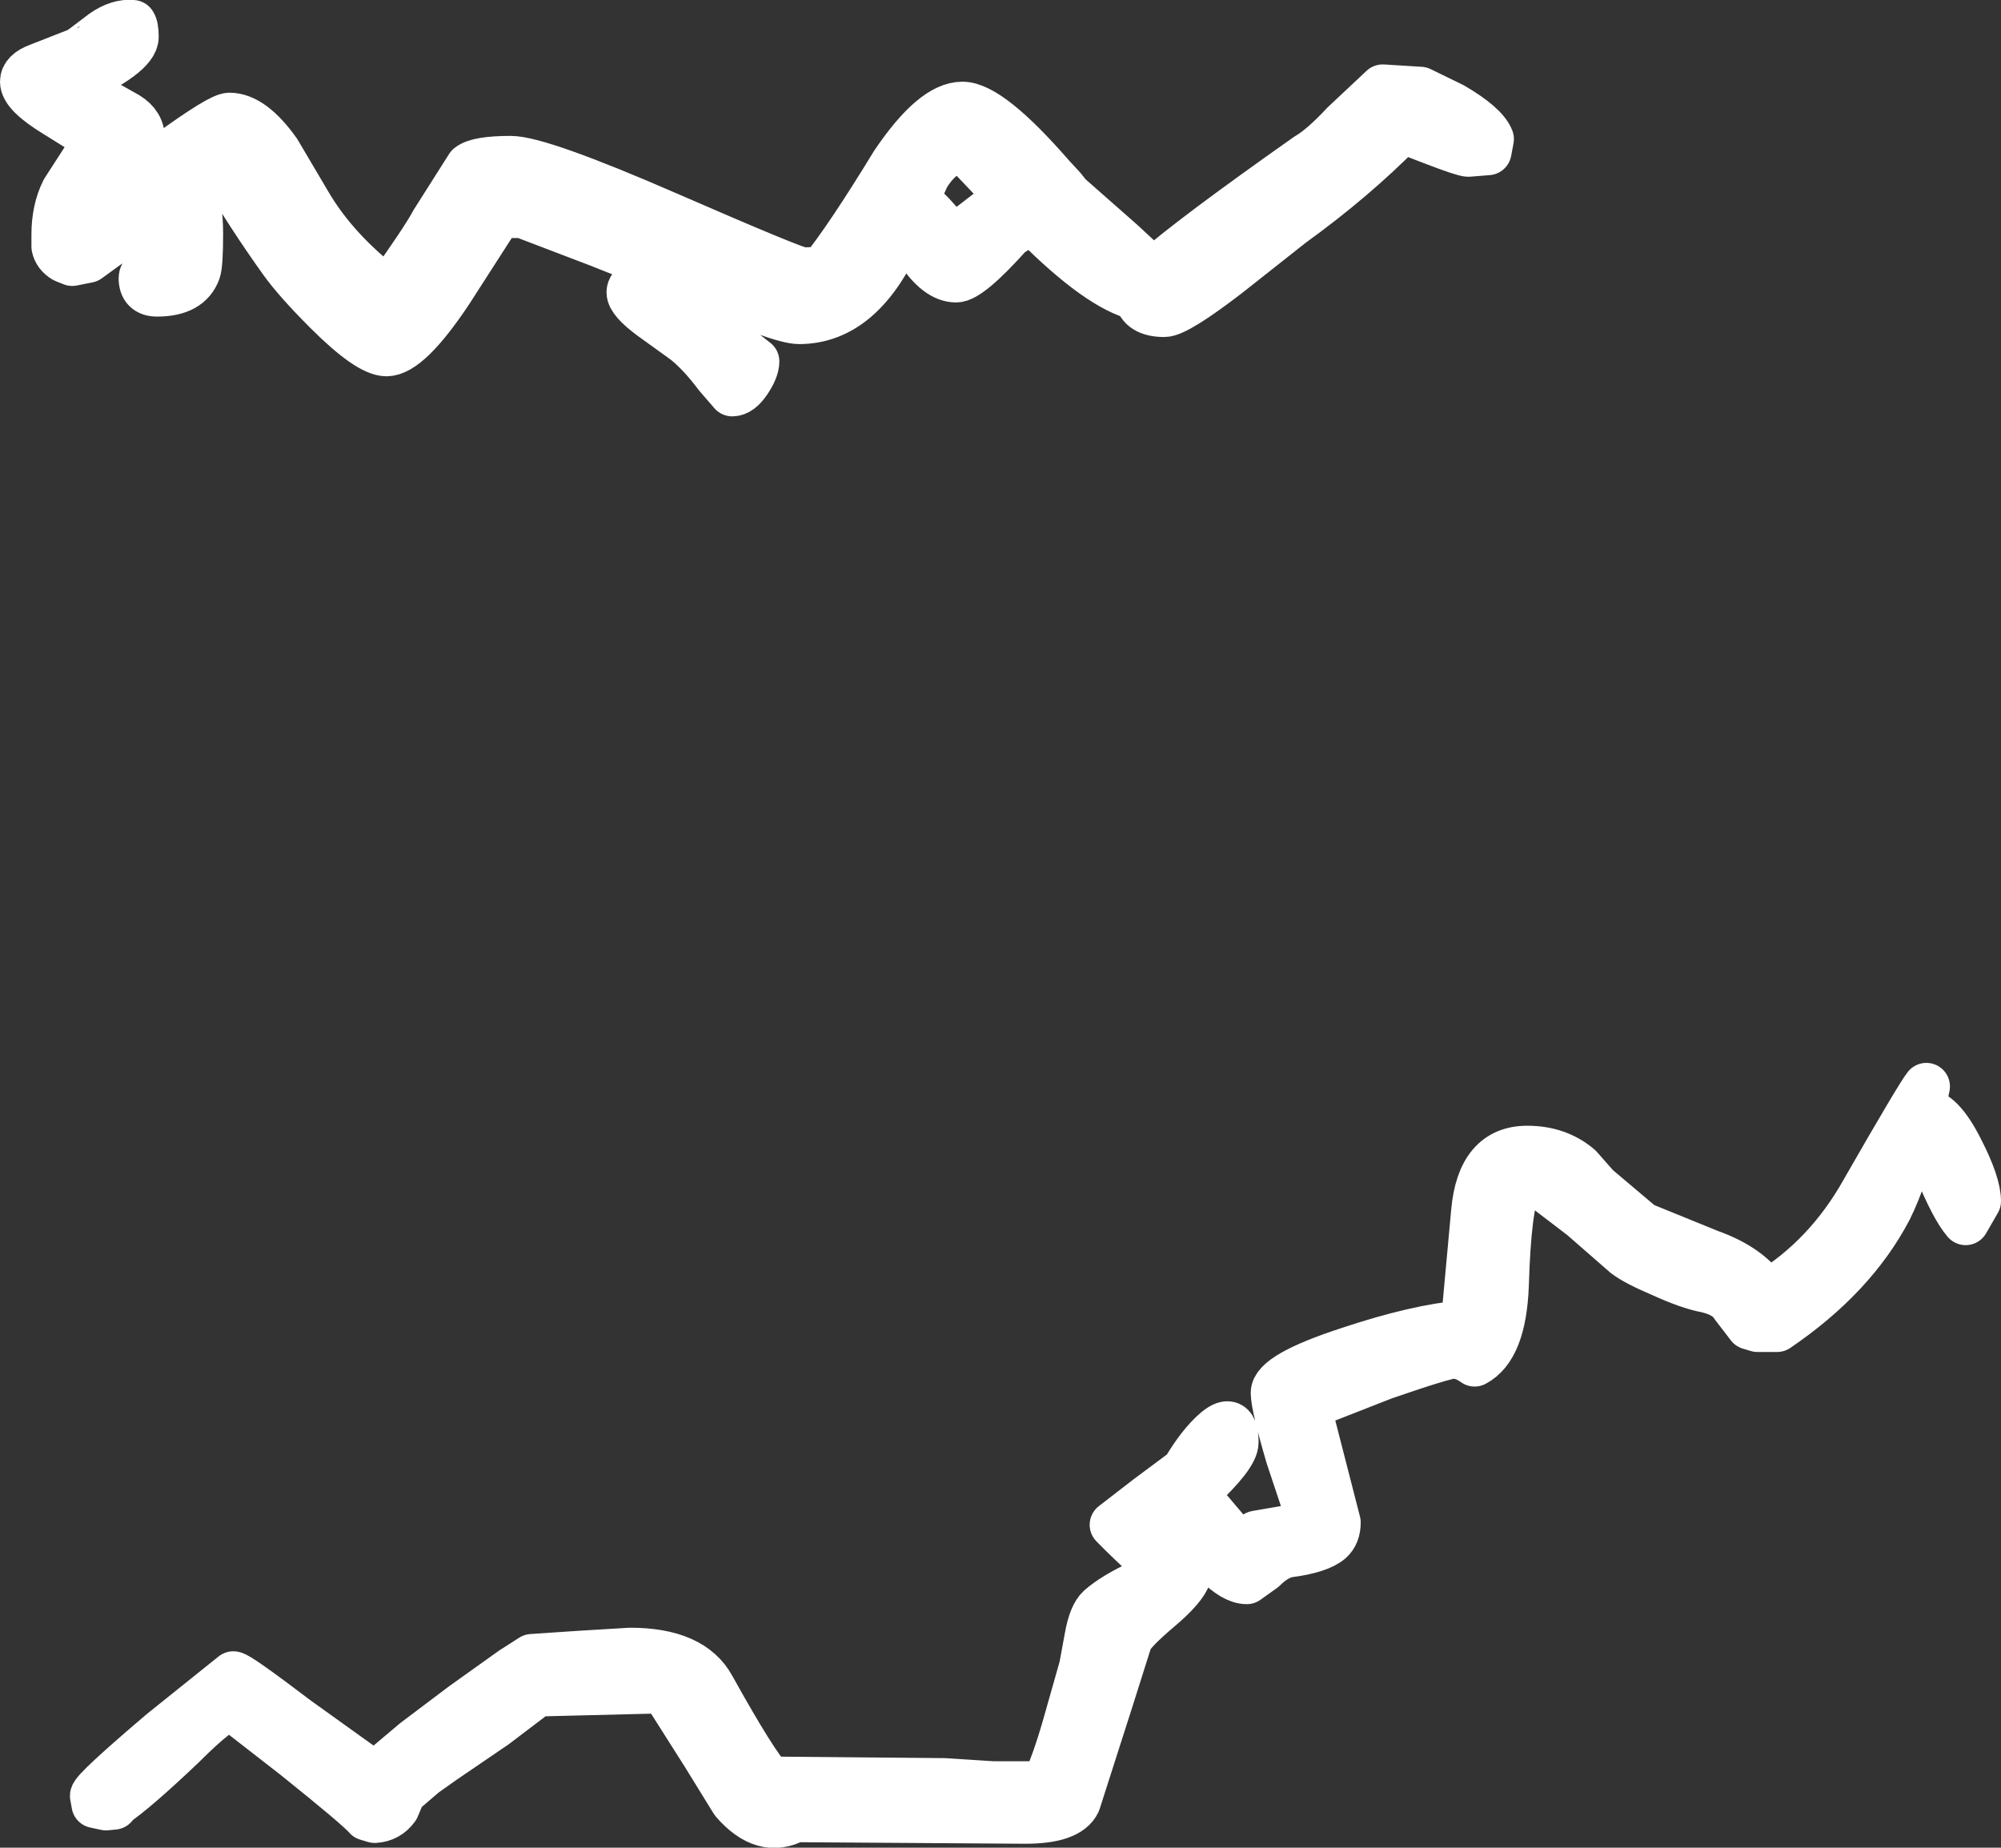 <?xml version="1.0" encoding="UTF-8" standalone="no"?>
<svg xmlns:xlink="http://www.w3.org/1999/xlink" height="117.6px" width="127.35px" xmlns="http://www.w3.org/2000/svg">
  <rect width="100%" height="100%" fill="#333333" stroke="none"/>
  <g transform="matrix(1.0, 0.0, 0.0, 1.0, 67.6, 42.25)">
    <path d="M-59.15 -40.75 Q-59.0 -40.55 -59.0 -39.9 -59.0 -38.75 -63.05 -36.9 L-59.5 -34.9 Q-58.6 -34.35 -58.6 -33.4 L-61.15 -29.55 -61.25 -29.35 -56.9 -32.45 Q-53.6 -34.85 -53.0 -34.85 -51.55 -34.85 -49.95 -32.6 L-48.0 -29.3 Q-46.25 -26.3 -42.9 -23.75 -40.55 -27.05 -40.0 -28.1 L-37.75 -31.65 Q-37.2 -32.1 -35.1 -32.1 -33.25 -32.1 -25.1 -28.55 -16.95 -25.0 -16.5 -25.0 L-15.25 -25.05 Q-13.6 -27.1 -10.7 -31.85 -8.2 -35.55 -6.35 -35.55 -4.6 -35.55 -0.65 -31.0 L0.0 -30.3 0.4 -29.8 3.75 -26.85 5.8 -24.95 Q8.15 -27.05 15.6 -32.3 16.55 -32.85 17.95 -34.35 L20.4 -36.65 22.8 -36.5 24.85 -35.5 Q26.9 -34.3 27.25 -33.4 L27.1 -32.6 25.85 -32.5 Q25.55 -32.5 23.6 -33.25 L21.65 -34.0 Q18.55 -30.85 14.6 -28.0 L10.55 -24.8 Q7.3 -22.3 6.5 -22.3 5.0 -22.3 4.8 -23.35 2.35 -23.95 -1.7 -28.0 L-1.95 -28.25 -3.35 -27.35 Q-5.9 -24.5 -6.75 -24.5 -7.95 -24.5 -9.15 -26.35 L-10.0 -28.0 -10.35 -27.3 Q-12.75 -21.85 -16.75 -21.85 -17.9 -21.85 -23.1 -24.1 L-23.4 -24.0 -24.25 -23.5 Q-23.4 -22.25 -21.35 -20.7 L-19.5 -19.25 Q-19.5 -18.75 -20.0 -18.0 -20.5 -17.25 -21.0 -17.25 L-21.95 -18.35 Q-23.0 -19.75 -24.0 -20.55 L-26.15 -22.1 Q-27.5 -23.1 -27.5 -23.65 -27.5 -24.3 -25.5 -25.15 L-25.85 -25.3 -29.5 -26.75 -34.35 -28.6 -35.85 -28.6 -39.0 -23.7 Q-41.6 -19.8 -43.0 -19.8 -44.15 -19.8 -46.8 -22.45 -48.7 -24.35 -49.6 -25.6 -51.75 -28.6 -53.5 -31.6 L-55.75 -30.15 -55.35 -29.85 Q-54.9 -29.3 -54.9 -27.35 -54.9 -25.45 -55.05 -25.0 -55.55 -23.6 -57.6 -23.6 -58.55 -23.6 -58.55 -24.55 -58.55 -25.0 -57.55 -25.5 -56.55 -26.0 -56.55 -27.3 -56.55 -28.65 -56.7 -28.8 L-57.25 -29.2 -62.0 -25.75 -63.0 -25.55 -63.5 -25.75 Q-64.0 -26.05 -64.1 -26.55 L-64.1 -27.3 Q-64.1 -28.9 -63.5 -30.1 L-61.4 -33.35 -64.05 -35.0 Q-66.1 -36.25 -66.1 -37.05 -66.1 -37.65 -65.15 -38.0 L-62.6 -39.0 Q-62.55 -39.0 -61.05 -40.15 -60.05 -40.85 -59.15 -40.75 M-6.25 -32.75 Q-7.6 -32.75 -8.65 -31.05 L-9.3 -29.6 -8.3 -28.6 -6.9 -27.05 -3.4 -29.75 -6.25 -32.75 M8.0 58.0 Q7.75 58.8 6.15 60.15 4.5 61.55 4.25 62.1 L3.0 66.05 0.95 72.45 Q0.4 73.6 -2.35 73.6 L-17.0 73.5 Q-19.0 74.6 -20.9 72.4 L-22.75 69.4 -25.35 65.3 -33.4 65.5 -36.1 67.55 -39.4 69.8 -40.6 70.65 -42.0 71.85 -42.4 72.8 Q-42.9 73.5 -43.75 73.55 L-44.25 73.4 Q-44.75 72.8 -48.8 69.55 L-52.85 66.4 Q-53.55 66.4 -56.0 68.85 -59.05 71.75 -60.35 72.6 L-60.35 72.7 -60.85 72.75 -61.55 72.6 -61.65 72.05 Q-61.65 71.7 -57.3 68.0 L-52.75 64.35 Q-52.45 64.35 -48.7 67.2 L-43.75 70.75 -41.2 68.6 -38.15 66.3 -35.0 64.05 -33.75 63.25 -30.8 63.05 -27.5 62.85 Q-23.55 62.85 -22.3 65.15 -19.55 70.1 -18.6 71.05 L-7.5 71.15 -4.4 71.35 -1.1 71.35 Q-0.45 70.0 0.25 67.55 L1.3 63.85 1.65 61.95 Q1.9 60.55 2.4 60.1 3.3 59.3 5.15 58.45 L6.75 57.85 Q5.55 57.15 3.25 54.8 L5.45 53.1 7.8 51.35 Q8.8 49.65 9.8 48.8 11.0 47.8 11.0 49.55 11.0 50.4 8.7 52.55 L8.4 52.85 9.4 53.95 11.35 56.25 Q12.2 55.45 12.35 55.4 L15.25 54.9 15.85 54.65 14.45 50.45 Q13.5 47.2 13.5 46.4 13.5 45.25 18.25 43.7 22.6 42.25 25.6 42.0 L26.25 34.9 Q26.6 30.9 29.6 30.9 31.55 30.9 32.9 32.05 L34.0 33.3 36.9 35.75 41.2 37.5 Q43.75 38.4 44.85 40.1 48.7 37.75 51.05 33.55 54.55 27.45 55.0 26.9 L54.65 28.6 54.75 28.5 Q55.9 28.45 57.15 30.95 58.25 33.1 58.25 34.2 L57.5 35.5 Q56.75 34.65 55.65 31.95 L54.6 29.0 54.6 28.7 Q53.65 32.6 52.6 34.7 50.35 39.0 45.5 42.3 L44.25 42.3 43.75 42.15 42.75 40.85 Q42.3 40.1 41.0 39.8 39.9 39.6 38.15 38.8 36.5 38.1 35.85 37.6 L33.1 35.2 30.35 33.1 29.0 33.15 Q28.35 34.5 28.2 39.55 28.05 43.55 26.25 44.5 25.55 44.0 24.9 44.0 24.35 44.0 20.45 45.35 L15.6 47.25 17.5 54.65 Q17.5 55.4 17.05 55.8 16.35 56.4 14.4 56.65 13.6 56.8 12.8 57.6 L11.75 58.35 Q10.1 58.35 7.3 53.85 L5.65 55.15 6.95 56.3 8.05 57.25 8.0 57.9 7.95 57.95 8.0 58.0" fill="#ffffff" fill-rule="evenodd" stroke="none"/>
    <path d="M-59.15 -40.75 Q-59.0 -40.55 -59.0 -39.9 -59.0 -38.75 -63.05 -36.9 L-59.5 -34.9 Q-58.6 -34.35 -58.6 -33.4 L-61.15 -29.55 -61.25 -29.35 -56.9 -32.45 Q-53.6 -34.85 -53.0 -34.85 -51.55 -34.85 -49.95 -32.6 L-48.0 -29.3 Q-46.25 -26.3 -42.9 -23.75 -40.55 -27.05 -40.0 -28.1 L-37.75 -31.65 Q-37.2 -32.1 -35.1 -32.1 -33.25 -32.1 -25.1 -28.55 -16.95 -25.0 -16.5 -25.0 L-15.25 -25.05 Q-13.6 -27.1 -10.7 -31.85 -8.2 -35.55 -6.35 -35.55 -4.6 -35.55 -0.65 -31.0 L0.0 -30.3 0.4 -29.8 3.75 -26.85 5.8 -24.95 Q8.15 -27.05 15.6 -32.3 16.55 -32.85 17.95 -34.35 L20.4 -36.65 22.8 -36.5 24.85 -35.5 Q26.9 -34.3 27.25 -33.4 L27.1 -32.6 25.85 -32.5 Q25.55 -32.5 23.6 -33.25 L21.65 -34.0 Q18.55 -30.85 14.6 -28.0 L10.55 -24.8 Q7.3 -22.3 6.5 -22.3 5.0 -22.3 4.8 -23.35 2.35 -23.95 -1.7 -28.0 L-1.95 -28.25 -3.35 -27.35 Q-5.9 -24.5 -6.75 -24.5 -7.95 -24.5 -9.15 -26.35 L-10.0 -28.0 -10.35 -27.3 Q-12.75 -21.85 -16.75 -21.85 -17.9 -21.85 -23.1 -24.1 L-23.4 -24.0 -24.25 -23.5 Q-23.4 -22.25 -21.35 -20.7 L-19.5 -19.25 Q-19.5 -18.75 -20.0 -18.0 -20.5 -17.25 -21.0 -17.25 L-21.95 -18.35 Q-23.0 -19.75 -24.0 -20.55 L-26.15 -22.1 Q-27.5 -23.1 -27.5 -23.65 -27.5 -24.3 -25.5 -25.15 L-25.85 -25.3 -29.5 -26.75 -34.35 -28.6 -35.85 -28.6 -39.0 -23.7 Q-41.6 -19.8 -43.0 -19.8 -44.15 -19.8 -46.8 -22.45 -48.7 -24.35 -49.6 -25.6 -51.75 -28.6 -53.5 -31.6 L-55.75 -30.15 -55.35 -29.85 Q-54.9 -29.3 -54.9 -27.35 -54.9 -25.45 -55.05 -25.0 -55.55 -23.6 -57.6 -23.6 -58.55 -23.6 -58.55 -24.55 -58.55 -25.0 -57.55 -25.5 -56.55 -26.0 -56.55 -27.3 -56.55 -28.65 -56.7 -28.8 L-57.25 -29.2 -62.0 -25.75 -63.0 -25.55 -63.5 -25.75 Q-64.0 -26.05 -64.1 -26.55 L-64.1 -27.3 Q-64.1 -28.9 -63.5 -30.1 L-61.4 -33.35 -64.05 -35.0 Q-66.1 -36.25 -66.1 -37.05 -66.1 -37.65 -65.15 -38.0 L-62.6 -39.0 Q-62.55 -39.0 -61.05 -40.15 -60.05 -40.85 -59.15 -40.75 M-6.25 -32.75 Q-7.6 -32.75 -8.65 -31.05 L-9.3 -29.6 -8.3 -28.6 -6.9 -27.05 -3.4 -29.75 -6.25 -32.75 M8.0 58.0 Q7.75 58.8 6.15 60.15 4.5 61.55 4.25 62.1 L3.0 66.05 0.95 72.45 Q0.4 73.6 -2.35 73.6 L-17.0 73.5 Q-19.0 74.6 -20.9 72.4 L-22.75 69.4 -25.35 65.3 -33.4 65.5 -36.1 67.55 -39.4 69.8 -40.6 70.65 -42.0 71.85 -42.4 72.8 Q-42.9 73.5 -43.75 73.55 L-44.25 73.4 Q-44.75 72.8 -48.8 69.55 L-52.85 66.4 Q-53.55 66.4 -56.0 68.85 -59.05 71.75 -60.35 72.6 L-60.35 72.7 -60.85 72.75 -61.55 72.6 -61.65 72.05 Q-61.65 71.7 -57.3 68.0 L-52.75 64.35 Q-52.45 64.35 -48.7 67.2 L-43.75 70.75 -41.2 68.6 -38.15 66.3 -35.0 64.05 -33.75 63.25 -30.8 63.05 -27.5 62.85 Q-23.55 62.85 -22.3 65.15 -19.55 70.1 -18.6 71.05 L-7.5 71.15 -4.4 71.35 -1.1 71.35 Q-0.45 70.0 0.25 67.55 L1.3 63.85 1.65 61.95 Q1.9 60.55 2.4 60.1 3.3 59.3 5.15 58.45 L6.75 57.85 Q5.55 57.15 3.25 54.8 L5.45 53.1 7.8 51.35 Q8.8 49.65 9.8 48.8 11.0 47.8 11.0 49.55 11.0 50.4 8.7 52.55 L8.4 52.85 9.4 53.95 11.35 56.25 Q12.2 55.45 12.35 55.4 L15.25 54.9 15.85 54.65 14.45 50.45 Q13.5 47.2 13.5 46.4 13.5 45.25 18.25 43.7 22.6 42.25 25.6 42.0 L26.25 34.9 Q26.6 30.9 29.6 30.9 31.55 30.9 32.9 32.05 L34.0 33.3 36.9 35.75 41.2 37.5 Q43.75 38.4 44.85 40.1 48.7 37.75 51.05 33.55 54.55 27.45 55.0 26.9 L54.65 28.6 54.75 28.5 Q55.9 28.45 57.15 30.95 58.25 33.1 58.25 34.2 L57.5 35.5 Q56.75 34.65 55.65 31.95 L54.6 29.0 54.6 28.7 Q53.65 32.6 52.6 34.7 50.35 39.0 45.5 42.3 L44.25 42.3 43.75 42.15 42.75 40.85 Q42.3 40.1 41.0 39.8 39.9 39.6 38.15 38.8 36.5 38.1 35.85 37.6 L33.1 35.2 30.35 33.1 29.0 33.15 Q28.35 34.5 28.2 39.55 28.05 43.55 26.25 44.5 25.55 44.0 24.9 44.0 24.35 44.0 20.45 45.35 L15.6 47.25 17.5 54.65 Q17.5 55.4 17.05 55.8 16.35 56.4 14.4 56.65 13.6 56.8 12.8 57.6 L11.75 58.35 Q10.1 58.35 7.3 53.85 L5.65 55.15 6.95 56.3 8.05 57.25 8.0 57.9 7.95 57.95 8.0 58.0" fill="none" stroke="#ffffff" stroke-linecap="round" stroke-linejoin="round" stroke-width="3.0"/>
  </g>
</svg>
